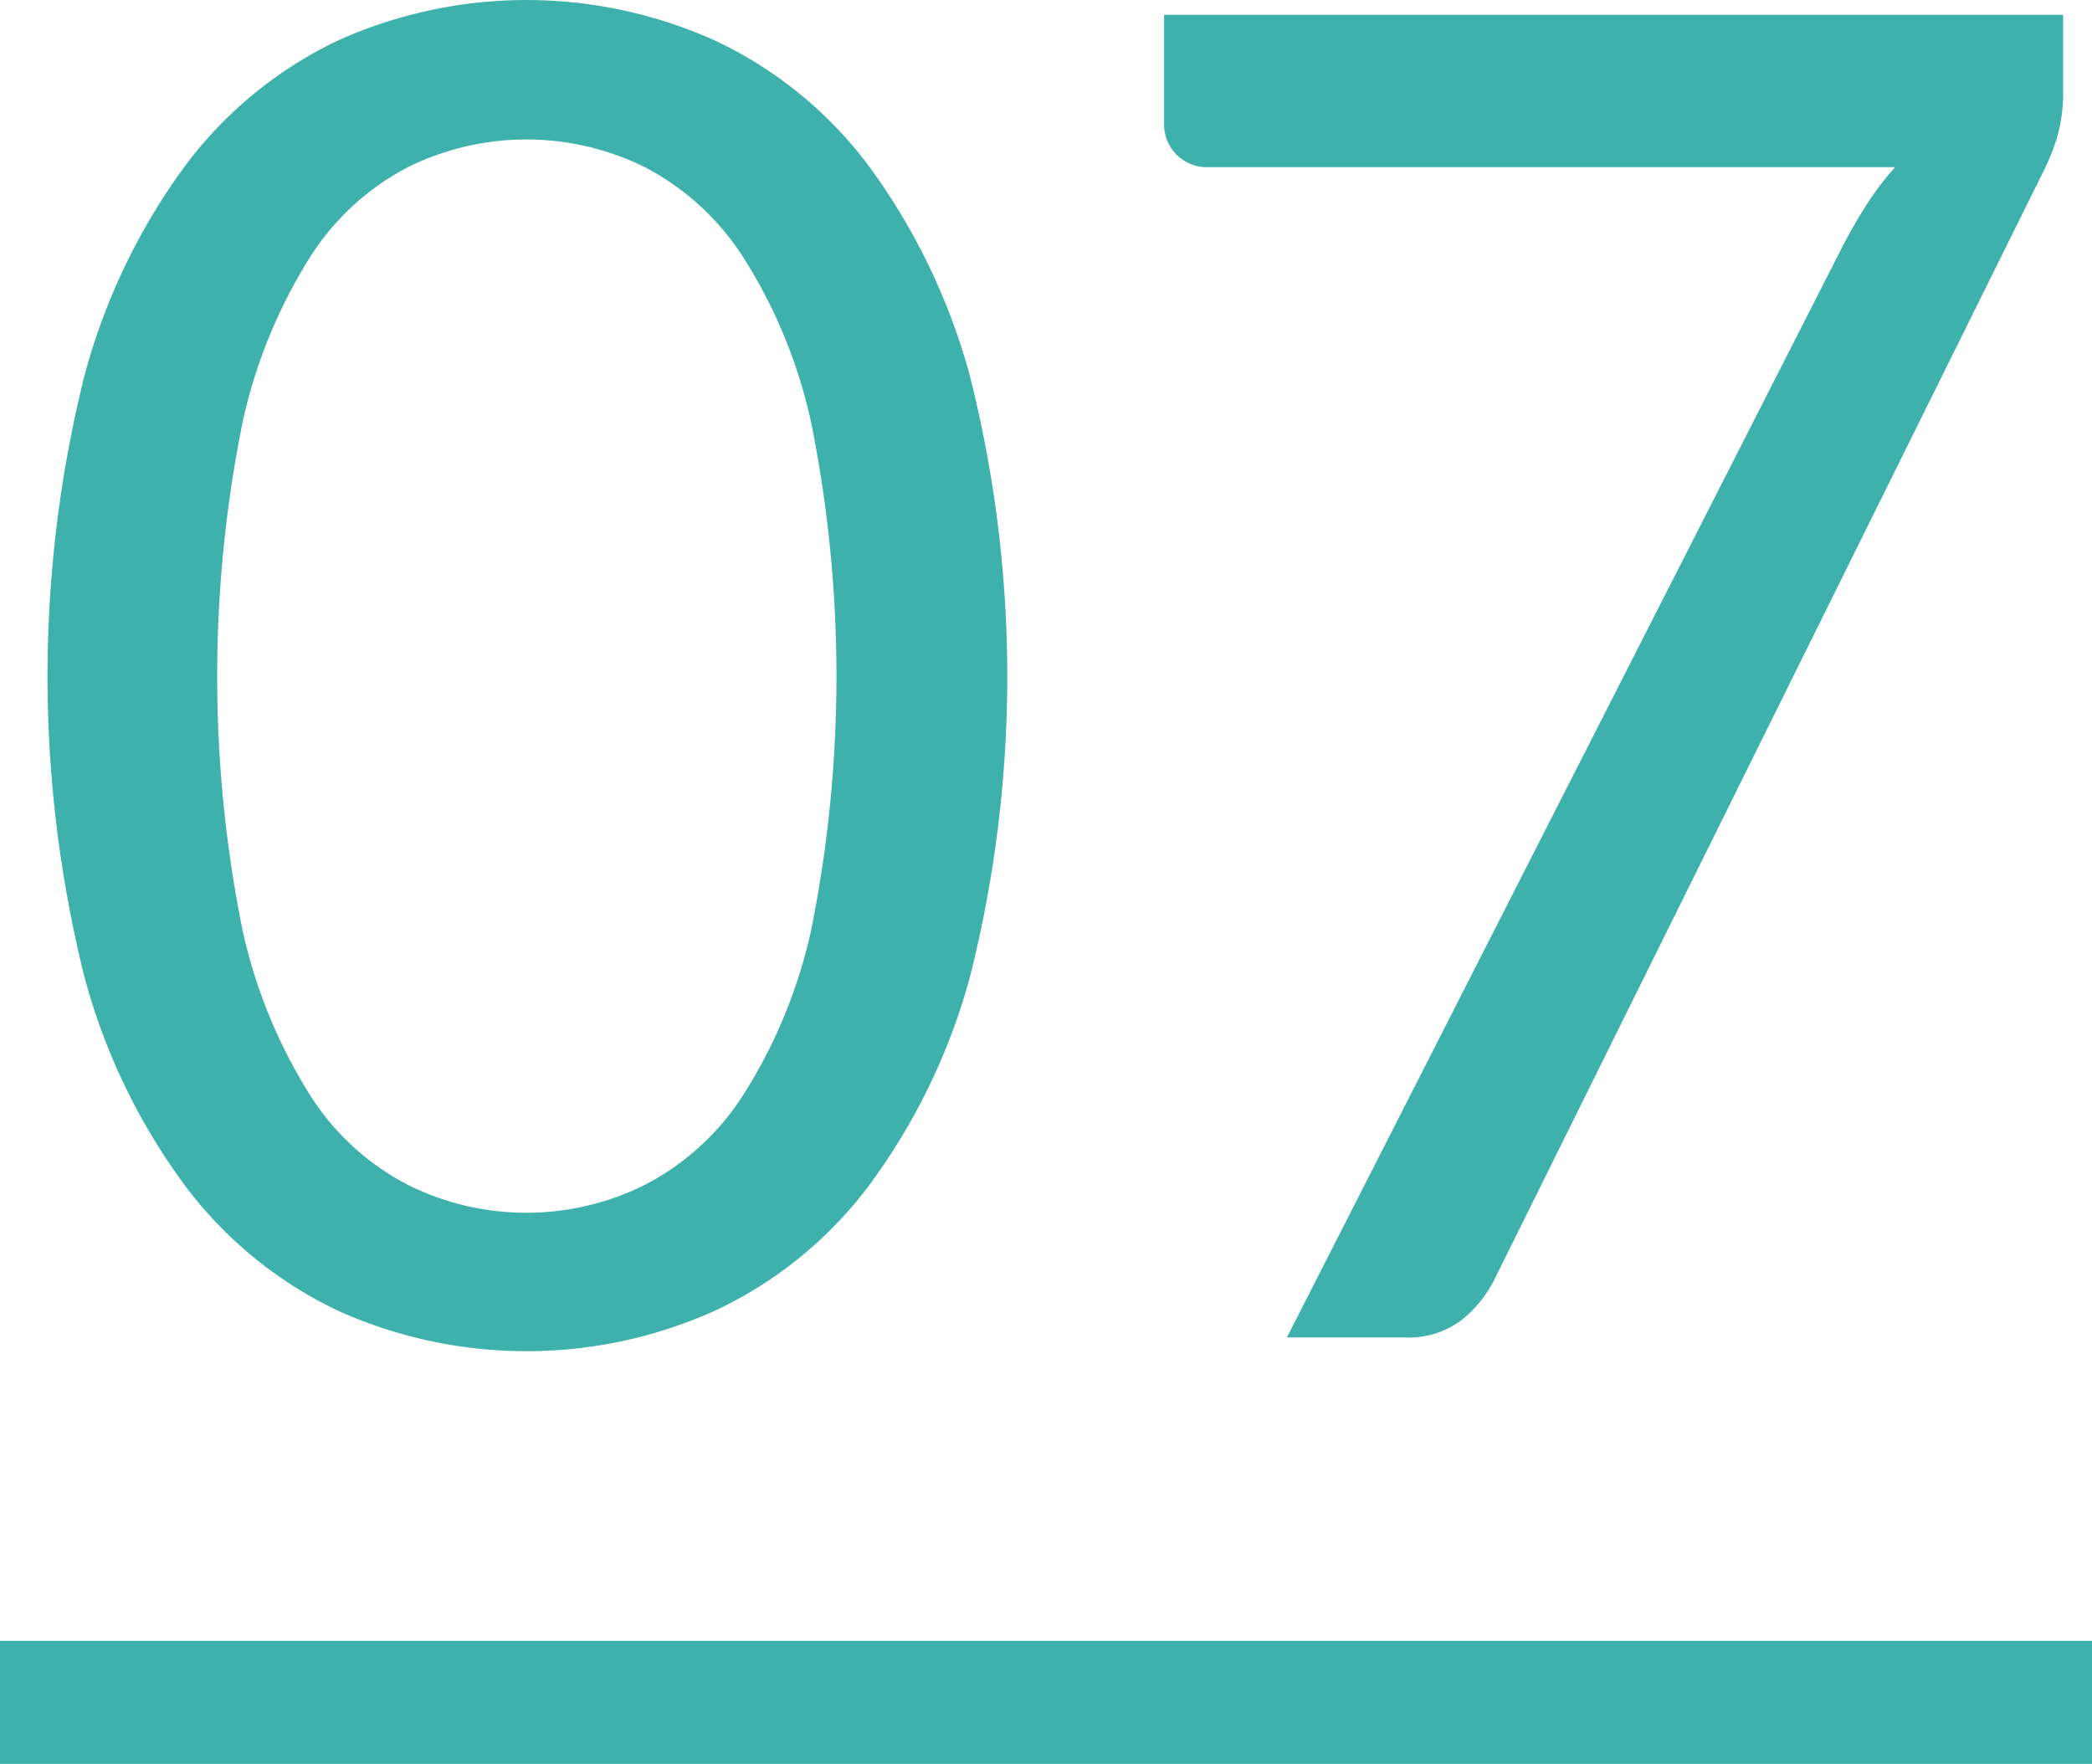 <svg xmlns="http://www.w3.org/2000/svg" width="102" height="86" viewBox="0 0 102 86">
  <defs>
    <style>
      .cls-1, .cls-2 {
        fill: #3fb1ac;
      }

      .cls-2 {
        fill-rule: evenodd;
      }
    </style>
  </defs>
  <rect class="cls-1" y="80" width="102" height="6"/>
  <path class="cls-2" d="M186.287,1022.91a30.937,30.937,0,0,0-4.973-10.29,19.947,19.947,0,0,0-7.447-6.05,22.375,22.375,0,0,0-18.4,0,20.045,20.045,0,0,0-7.4,6.05,30.631,30.631,0,0,0-4.95,10.29,60.558,60.558,0,0,0,0,29.31,30.264,30.264,0,0,0,4.95,10.24,20.085,20.085,0,0,0,7.4,6.03,22.375,22.375,0,0,0,18.405,0,19.987,19.987,0,0,0,7.447-6.03,30.564,30.564,0,0,0,4.973-10.24A59.849,59.849,0,0,0,186.287,1022.91Zm-7.74,27.04a24.91,24.91,0,0,1-3.33,8.06,12.508,12.508,0,0,1-4.838,4.38,12.944,12.944,0,0,1-11.43,0,12.352,12.352,0,0,1-4.815-4.38,25.231,25.231,0,0,1-3.307-8.06,62.569,62.569,0,0,1,0-24.77,25.165,25.165,0,0,1,3.307-8.08,12.46,12.46,0,0,1,4.815-4.39,13.032,13.032,0,0,1,11.43,0,12.618,12.618,0,0,1,4.838,4.39,24.846,24.846,0,0,1,3.33,8.08A62.619,62.619,0,0,1,178.547,1049.95Zm17.211-44.64v5.45a2.088,2.088,0,0,0,1.98,1.98H231.4a14.265,14.265,0,0,0-1.372,1.8q-0.608.945-1.193,2.07l-27.09,53.19h5.715a4.3,4.3,0,0,0,2.79-.84,5.914,5.914,0,0,0,1.62-2l26.685-53.86a11.465,11.465,0,0,0,.7-1.67,7.936,7.936,0,0,0,.337-2.52v-3.6h-43.83Z" transform="translate(-139 -1004.59)"/>
</svg>
